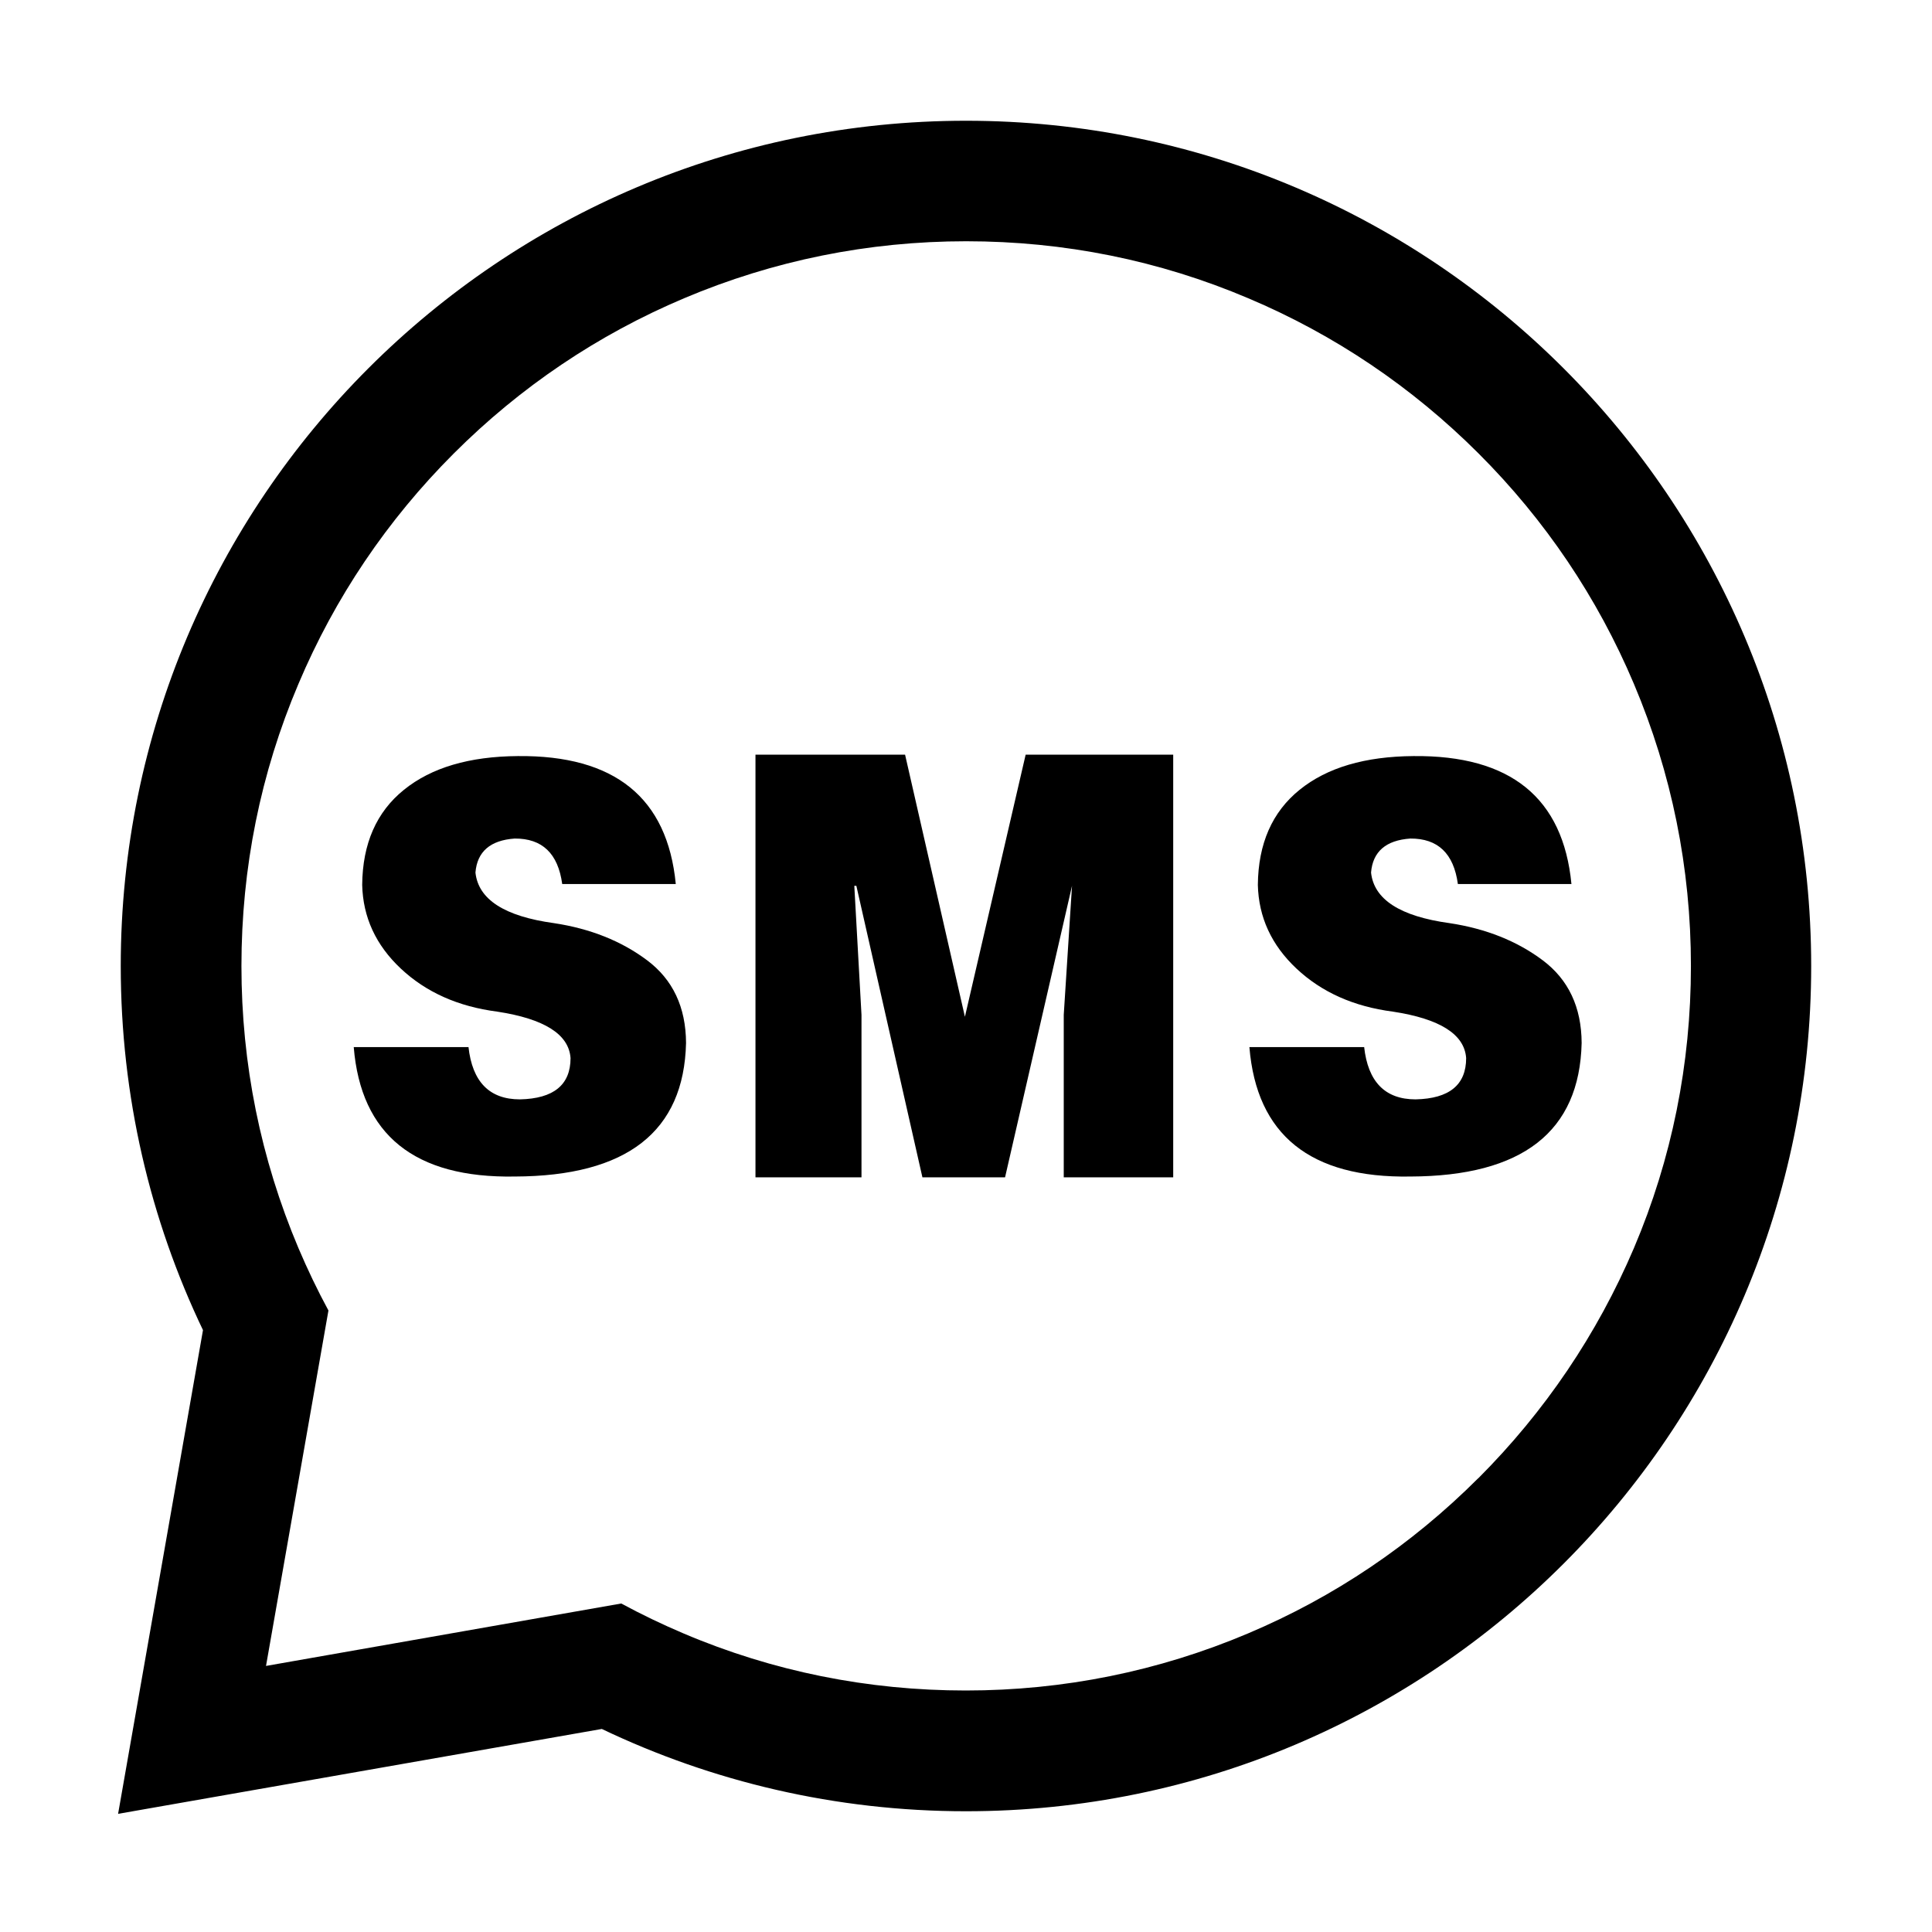<!-- Generated by IcoMoon.io -->
<svg version="1.1" xmlns="http://www.w3.org/2000/svg" width="32" height="32" viewBox="0 0 32 32">
<title>sms</title>
<path d="M16 2c-7.731 0-14 6.269-14 14 0 2.159 0.487 4.203 1.362 6.031l-1.406 8.012 8.012-1.406c1.825 0.872 3.872 1.363 6.031 1.363 7.731 0 14-6.269 14-14s-6.269-14-14-14zM24.484 24.484c-1.103 1.103-2.387 1.969-3.816 2.572-1.478 0.625-3.050 0.944-4.672 0.944s-3.194-0.316-4.672-0.944c-0.353-0.15-0.7-0.316-1.034-0.497l-5.884 1.034 1.034-5.887c-0.181-0.334-0.347-0.681-0.497-1.034-0.625-1.478-0.944-3.050-0.944-4.672s0.316-3.194 0.944-4.672c0.603-1.428 1.469-2.713 2.572-3.816s2.388-1.969 3.816-2.572c1.478-0.625 3.050-0.944 4.672-0.944s3.194 0.316 4.672 0.944c1.428 0.603 2.712 1.469 3.816 2.572s1.969 2.388 2.572 3.816c0.625 1.478 0.944 3.050 0.944 4.672s-0.316 3.194-0.944 4.672c-0.609 1.428-1.475 2.709-2.578 3.813z"></path>
<path d="M7.759 17.337c0.063 0.581 0.347 0.872 0.853 0.872 0.559-0.012 0.838-0.241 0.838-0.684-0.028-0.394-0.434-0.65-1.213-0.769-0.65-0.084-1.181-0.322-1.597-0.712s-0.628-0.853-0.641-1.387c0.006-0.684 0.237-1.209 0.691-1.575 0.456-0.369 1.084-0.553 1.887-0.559 1.606-0.016 2.478 0.691 2.616 2.119h-1.881c-0.069-0.506-0.331-0.756-0.787-0.753-0.403 0.028-0.622 0.216-0.65 0.563 0.047 0.444 0.478 0.725 1.3 0.838 0.603 0.091 1.119 0.297 1.544 0.616s0.641 0.775 0.644 1.369c-0.034 1.469-0.981 2.206-2.838 2.212-1.656 0.028-2.547-0.688-2.666-2.144h1.9z"></path>
<path d="M14.272 19.5h-1.759v-7h2.478l0.991 4.341 1.006-4.341h2.444v7h-1.813v-2.691l0.137-2.137-1.109 4.828h-1.369l-1.094-4.828h-0.034l0.119 2.137v2.691z"></path>
<path d="M22.594 17.337c0.063 0.581 0.347 0.872 0.853 0.872 0.559-0.012 0.837-0.241 0.837-0.684-0.028-0.394-0.434-0.65-1.212-0.769-0.65-0.084-1.181-0.322-1.597-0.712s-0.628-0.853-0.641-1.387c0.006-0.684 0.238-1.209 0.691-1.575 0.456-0.369 1.084-0.553 1.887-0.559 1.606-0.016 2.478 0.691 2.616 2.119h-1.881c-0.069-0.506-0.331-0.756-0.788-0.753-0.403 0.028-0.622 0.216-0.65 0.563 0.047 0.444 0.478 0.725 1.3 0.838 0.603 0.091 1.119 0.297 1.544 0.616s0.641 0.775 0.644 1.369c-0.034 1.469-0.981 2.206-2.837 2.212-1.656 0.028-2.547-0.688-2.666-2.144h1.9z"></path>
</svg>
